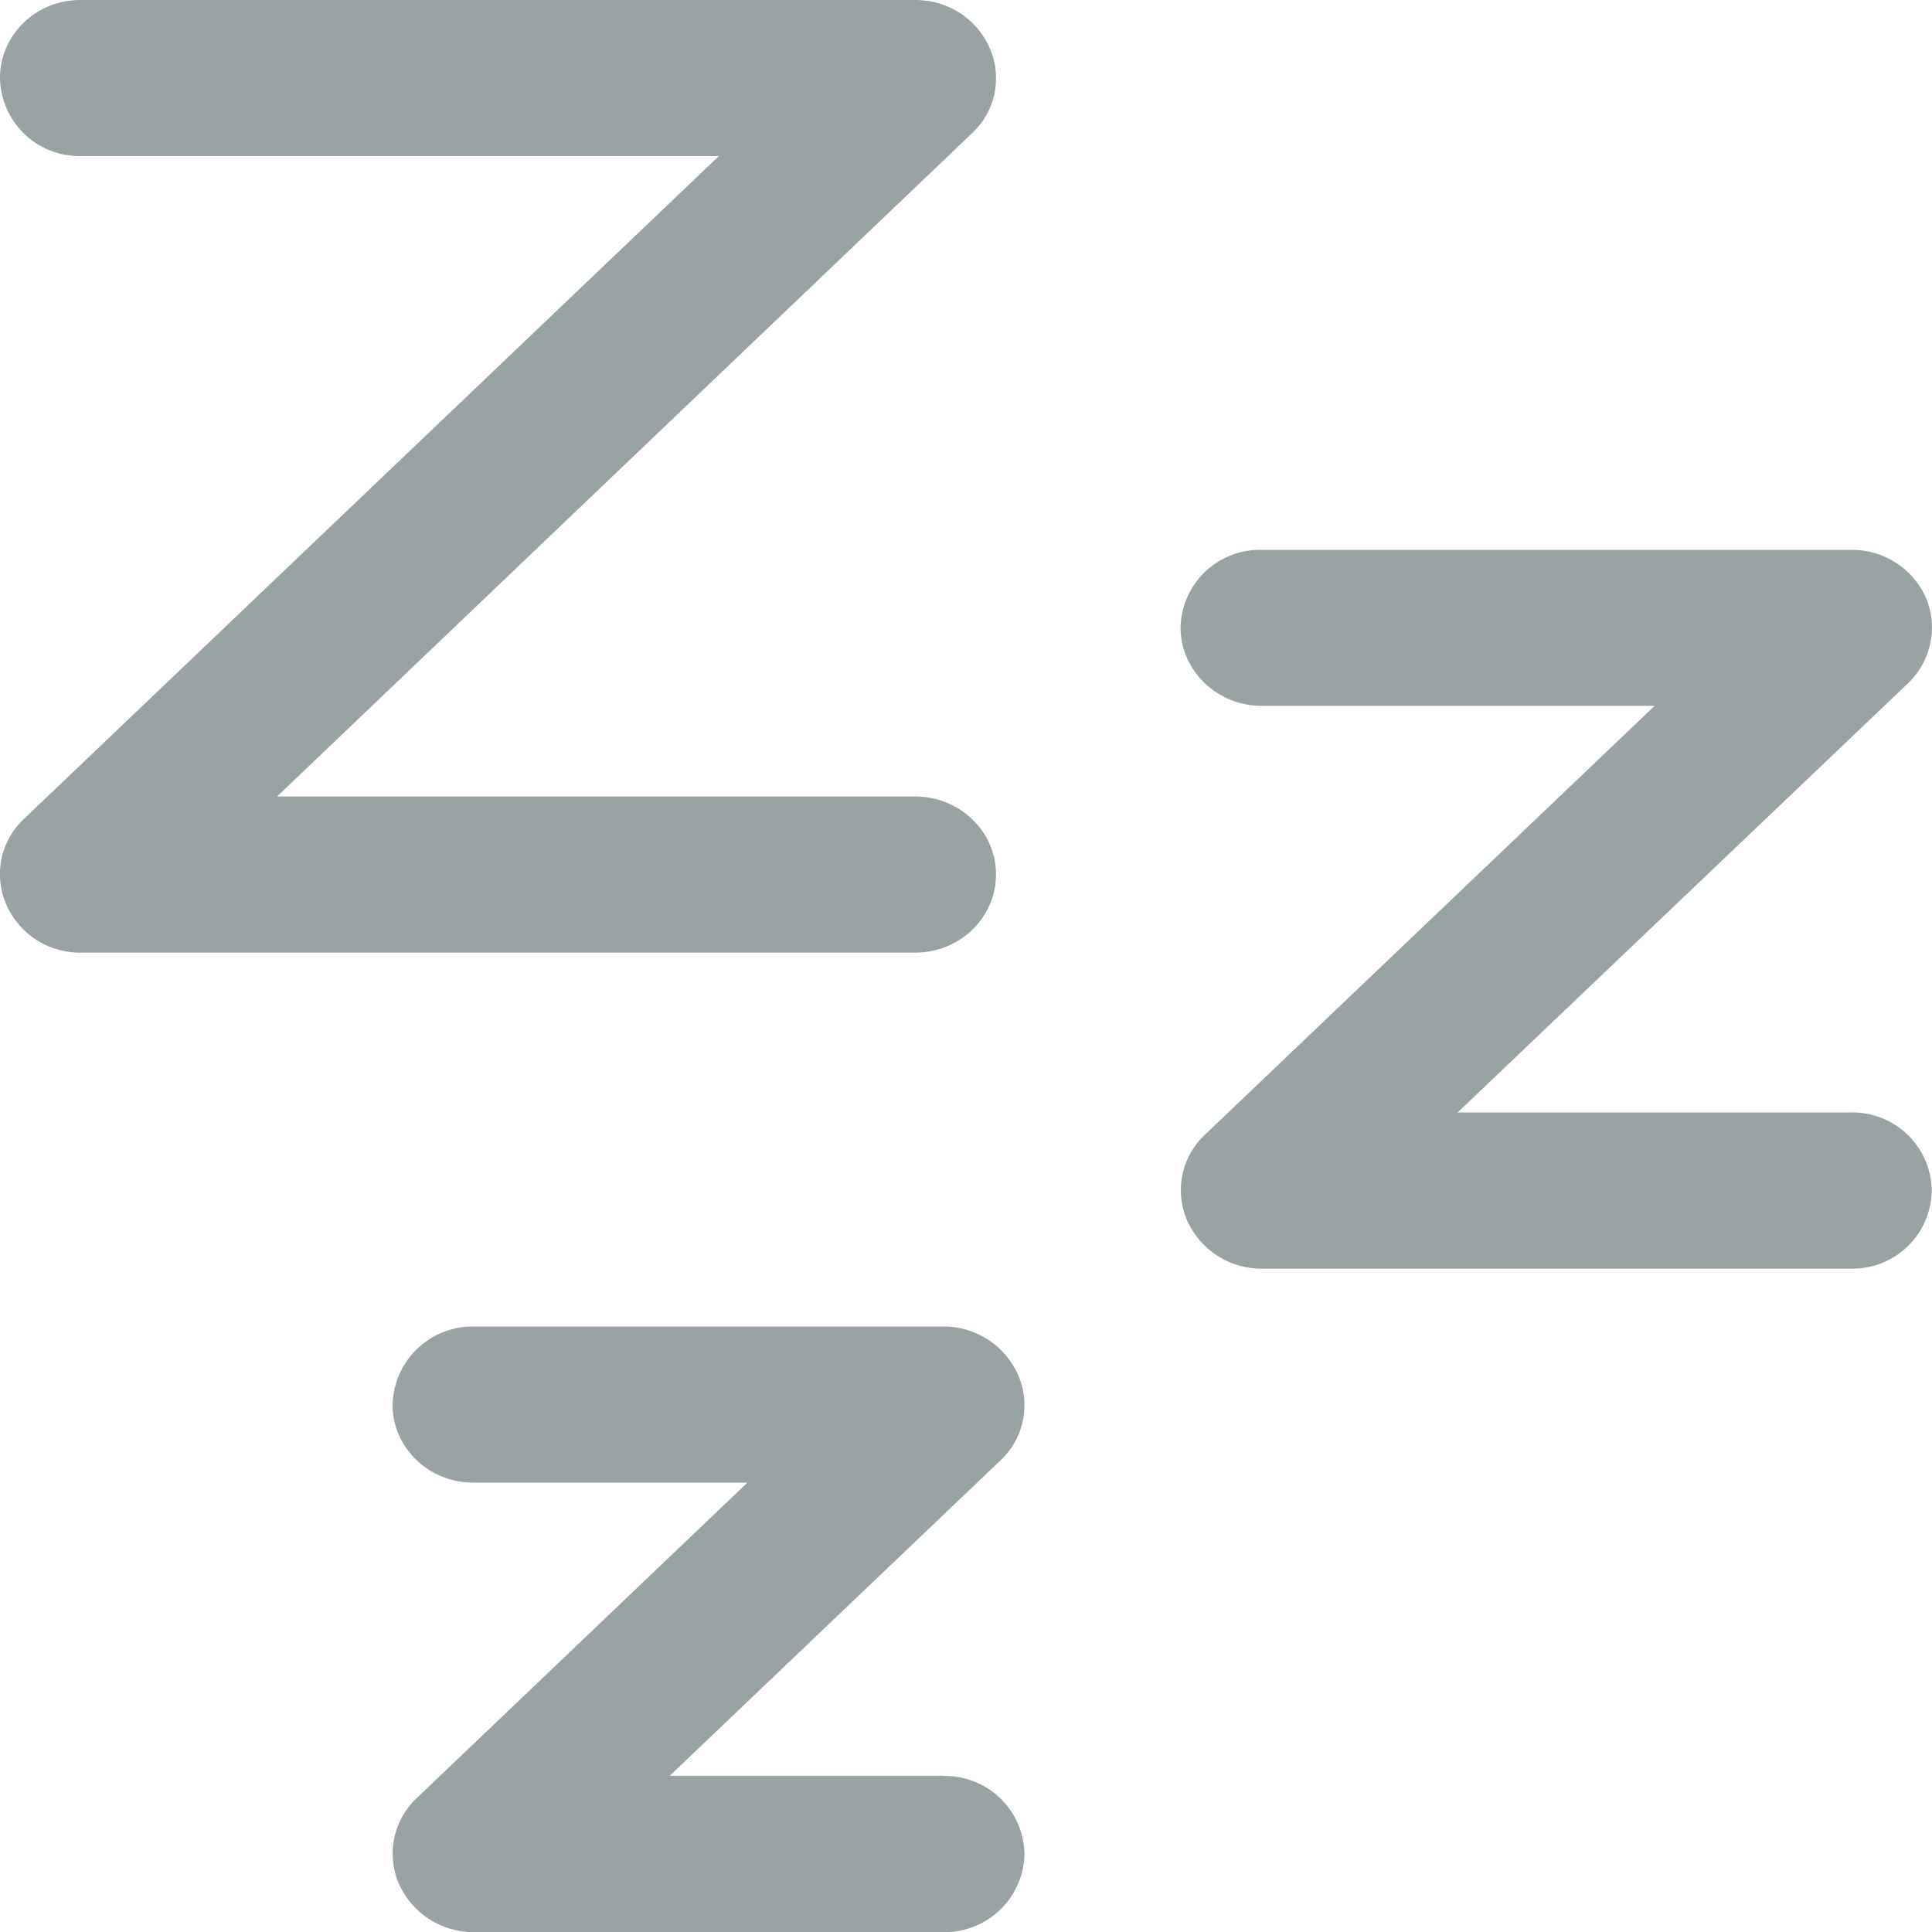 <svg width="15" height="15" viewBox="0 0 15 15" xmlns="http://www.w3.org/2000/svg"><title>SAOS</title><path d="M7.107 7.396H.62a.622.622 0 0 1-.573-.378.587.587 0 0 1 .14-.661l5.394-5.145H.621A.617.617 0 0 1 0 .604C0 .272.28 0 .621 0h6.486c.256 0 .48.148.579.378a.582.582 0 0 1-.14.657L2.151 6.184h4.955c.346 0 .627.272.627.604 0 .336-.28.608-.627.608zm7.27 1.241h-3.06l3.499-3.334a.599.599 0 0 0 .14-.655.628.628 0 0 0-.579-.379H9.793a.616.616 0 0 0-.627.603c0 .331.281.608.627.608h3.054L9.355 8.81a.59.59 0 0 0-.14.661.631.631 0 0 0 .578.379h4.584a.615.615 0 0 0 .621-.609.615.615 0 0 0-.62-.604zm-7.052 5.15H5.2l2.566-2.447a.587.587 0 0 0 .14-.662.632.632 0 0 0-.58-.379h-3.65a.622.622 0 0 0-.628.609c0 .331.28.603.627.603h2.128L3.236 13.96a.591.591 0 0 0-.14.663.634.634 0 0 0 .578.378h3.651a.619.619 0 0 0 .629-.61.616.616 0 0 0-.629-.602z" fill="#99A3A4" fill-rule="evenodd"/></svg>